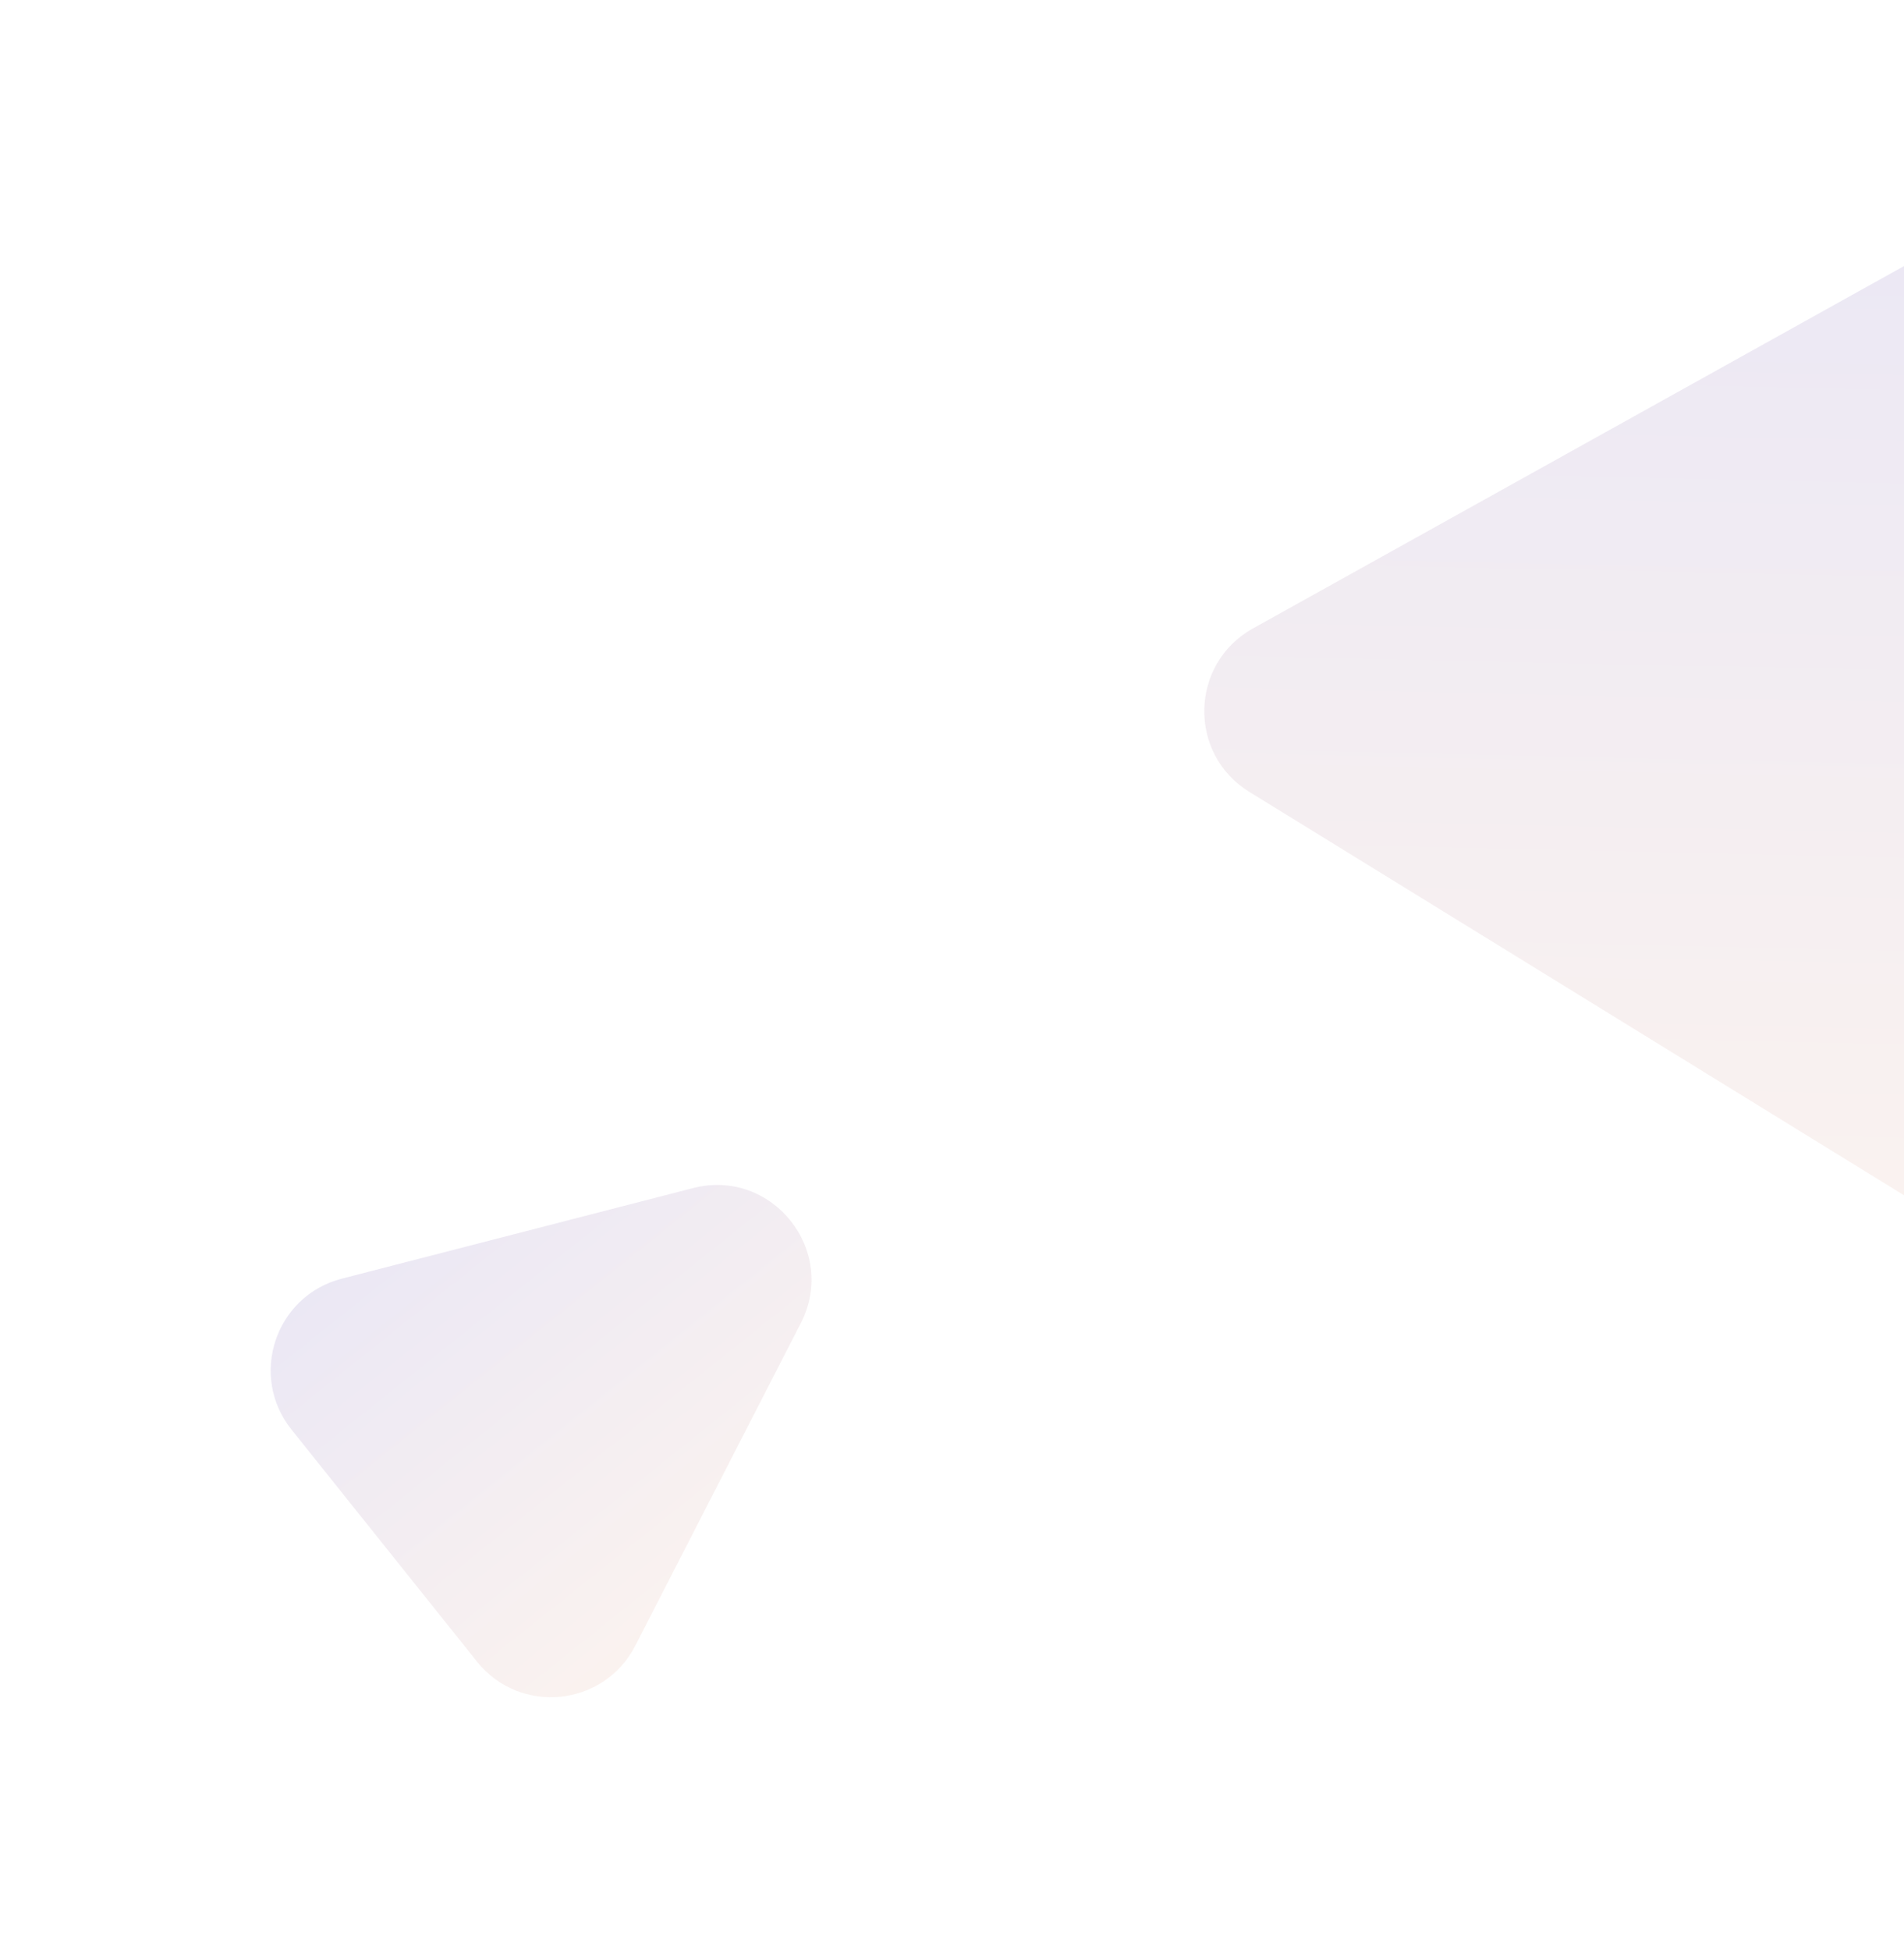 <svg width="1005" height="1029" viewBox="0 0 1005 1029" fill="none" xmlns="http://www.w3.org/2000/svg">
<path opacity="0.18" d="M659.441 417.922C626.912 397.882 627.968 350.241 661.353 331.662L1068.52 105.076C1102.28 86.291 1143.68 111.253 1142.82 149.875L1132.38 620.866C1131.52 659.488 1089.06 682.591 1056.17 662.328L659.441 417.922Z" fill="url(#paint0_linear_518_6)"/>
<path opacity="0.18" d="M422.701 698.282C442.399 659.903 407.508 616.265 365.734 627.035L180.422 674.815C145.303 683.87 131.205 726.13 153.854 754.456L251.783 876.934C274.431 905.26 318.758 900.806 335.318 868.54L422.701 698.282Z" fill="url(#paint1_linear_518_6)"/>
<defs>
<linearGradient id="paint0_linear_518_6" x1="962.254" y1="8.658" x2="945.733" y2="753.943" gradientUnits="userSpaceOnUse">
<stop stop-color="#8072C9"/>
<stop offset="1" stop-color="#F8C6A3"/>
</linearGradient>
<linearGradient id="paint1_linear_518_6" x1="180.799" y1="603.146" x2="405.314" y2="883.942" gradientUnits="userSpaceOnUse">
<stop stop-color="#8072C9"/>
<stop offset="1" stop-color="#F8C6A3"/>
</linearGradient>
</defs>
</svg>
